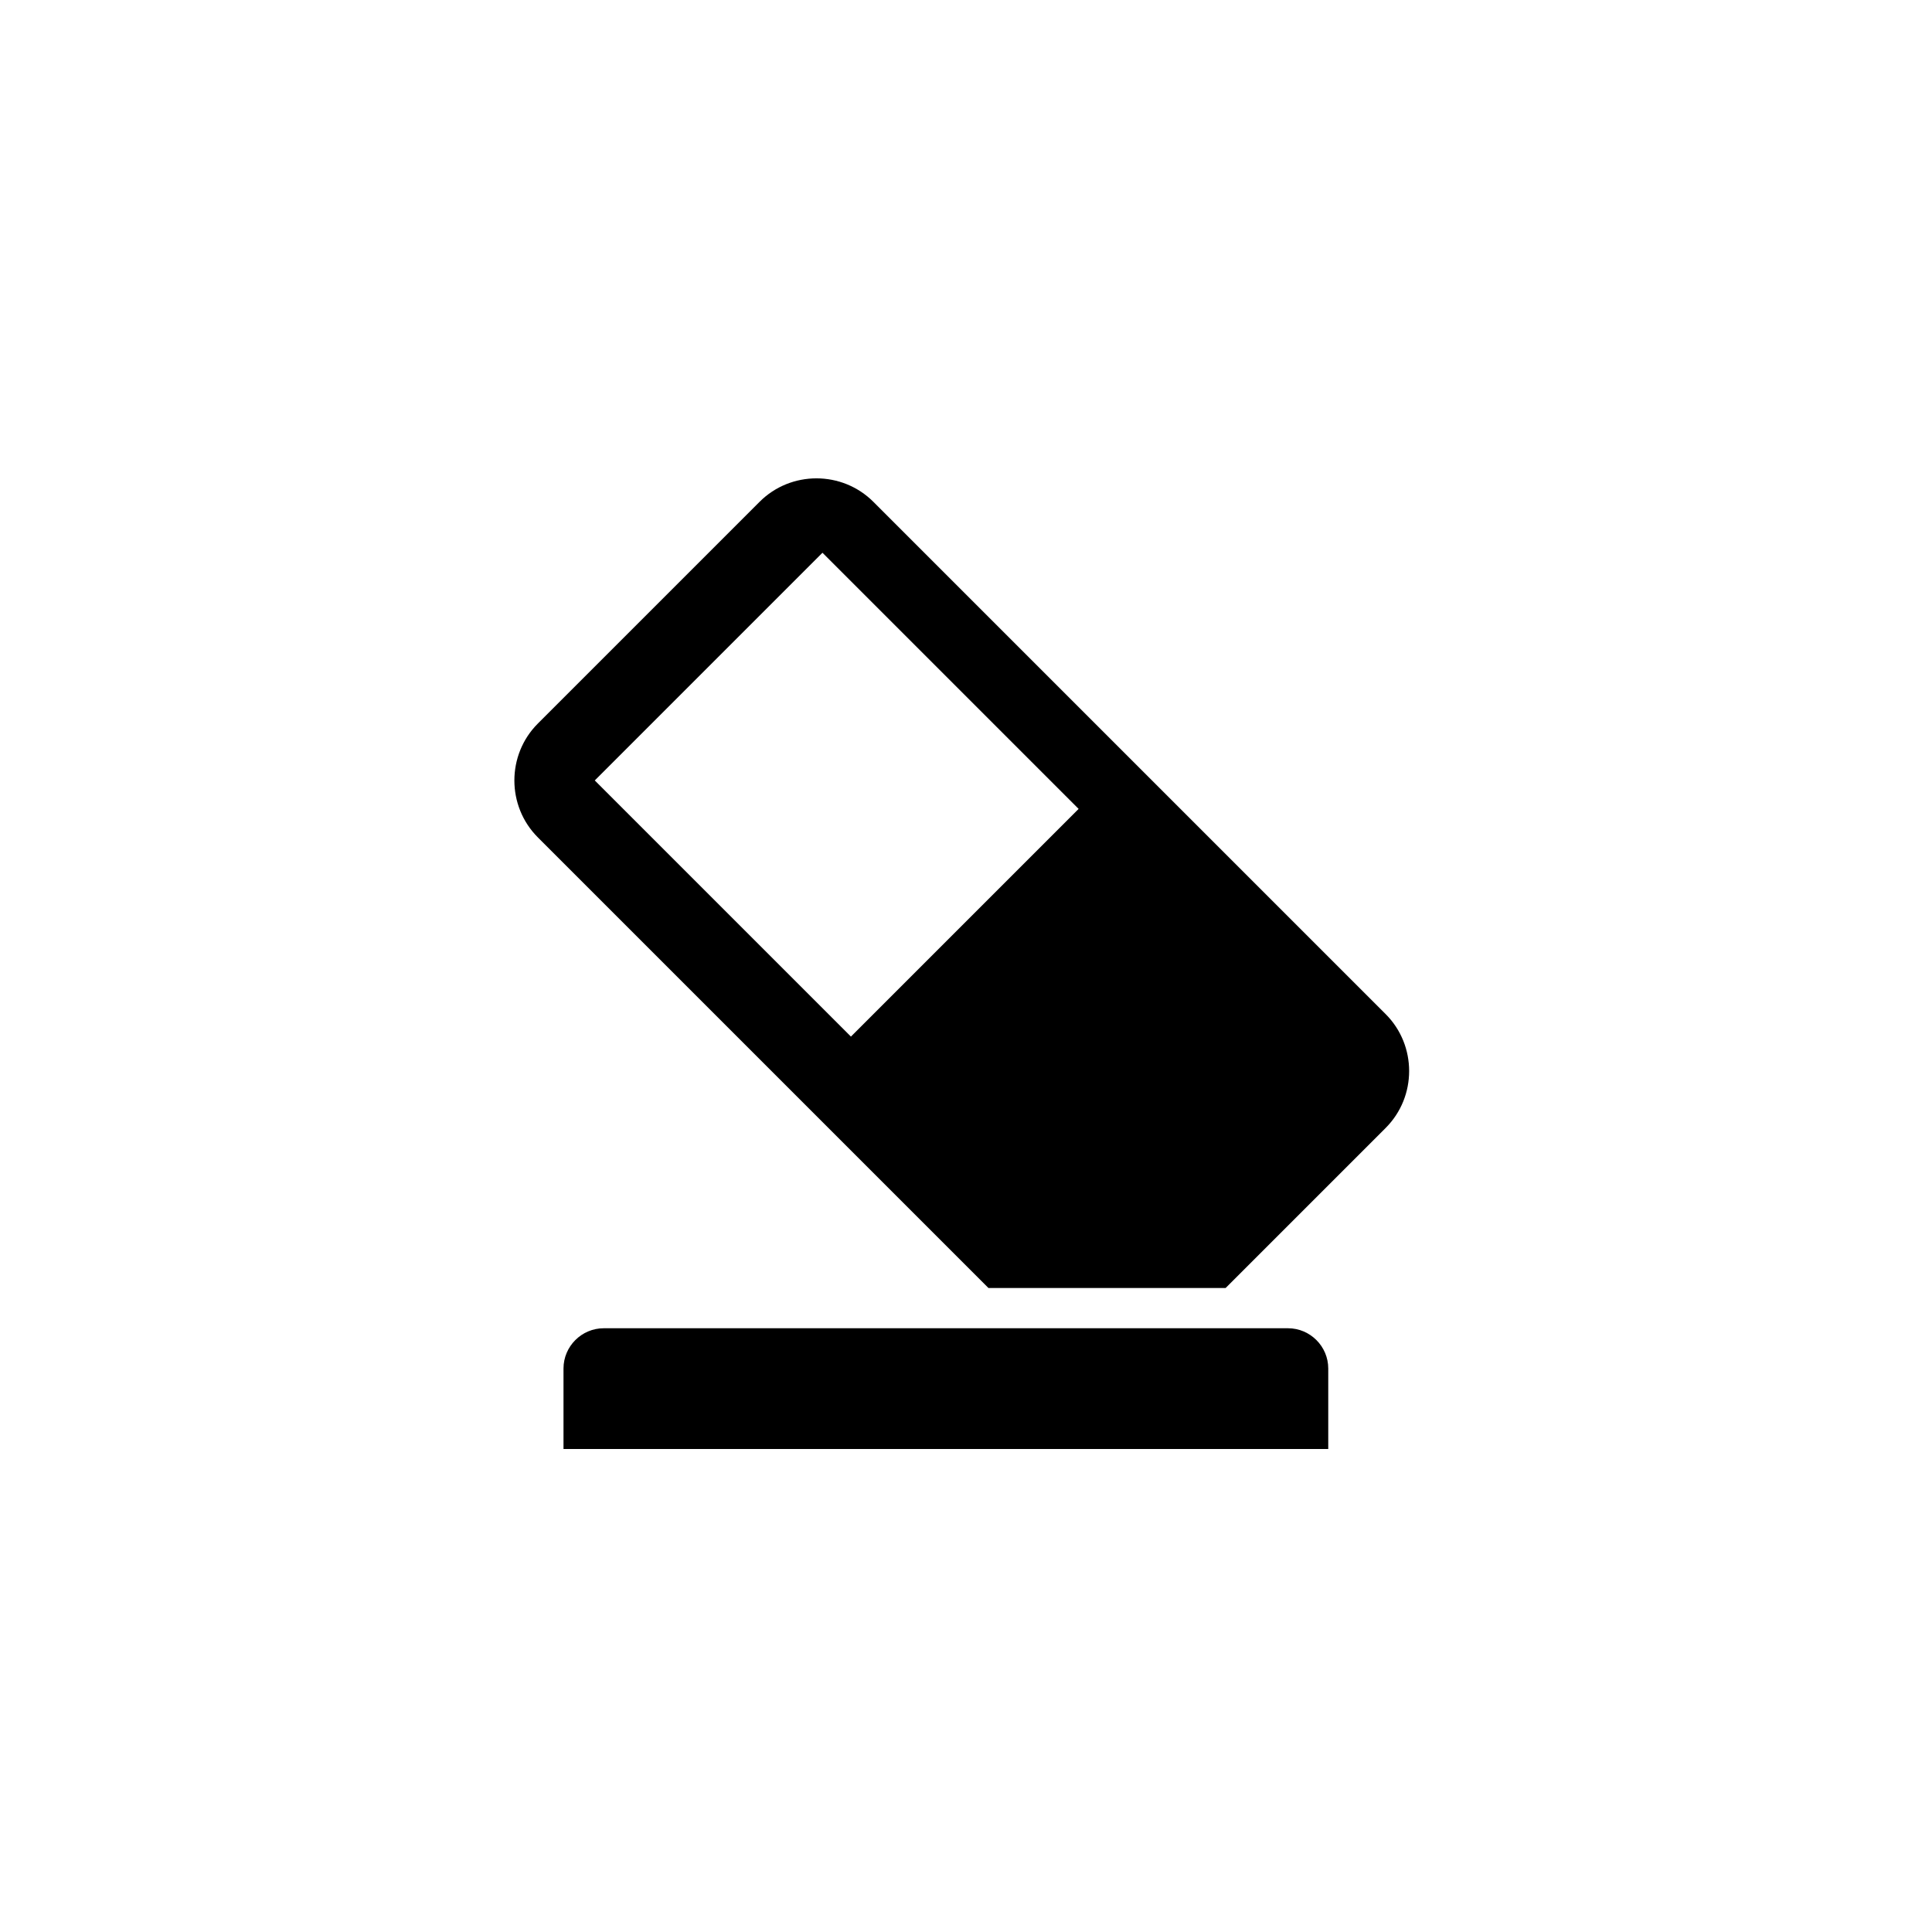 <?xml version="1.0" encoding="utf-8"?>
<!-- Generator: Adobe Illustrator 19.1.0, SVG Export Plug-In . SVG Version: 6.00 Build 0)  -->
<svg version="1.1" id="Layer_1" xmlns="http://www.w3.org/2000/svg" xmlns:xlink="http://www.w3.org/1999/xlink" x="0px" y="0px"
	 viewBox="0 0 48 48" style="enable-background:new 0 0 48 48;" xml:space="preserve">
<g id="erase_2_">
	<path d="M34.427,25.196L21.699,12.468c-0.778-0.778-2.051-0.778-2.828,0l-5.508,5.508c-0.778,0.778-0.778,2.051,0,2.829L24.558,32
		h5.892l3.976-3.976C35.204,27.247,35.204,25.974,34.427,25.196z M21.141,25.754l-6.364-6.364l5.657-5.657l6.364,6.364
		L21.141,25.754z M33,34v2H14v-2c0-0.55,0.45-1,1-1h17C32.55,33,33,33.45,33,34z"/>
</g>
</svg>
